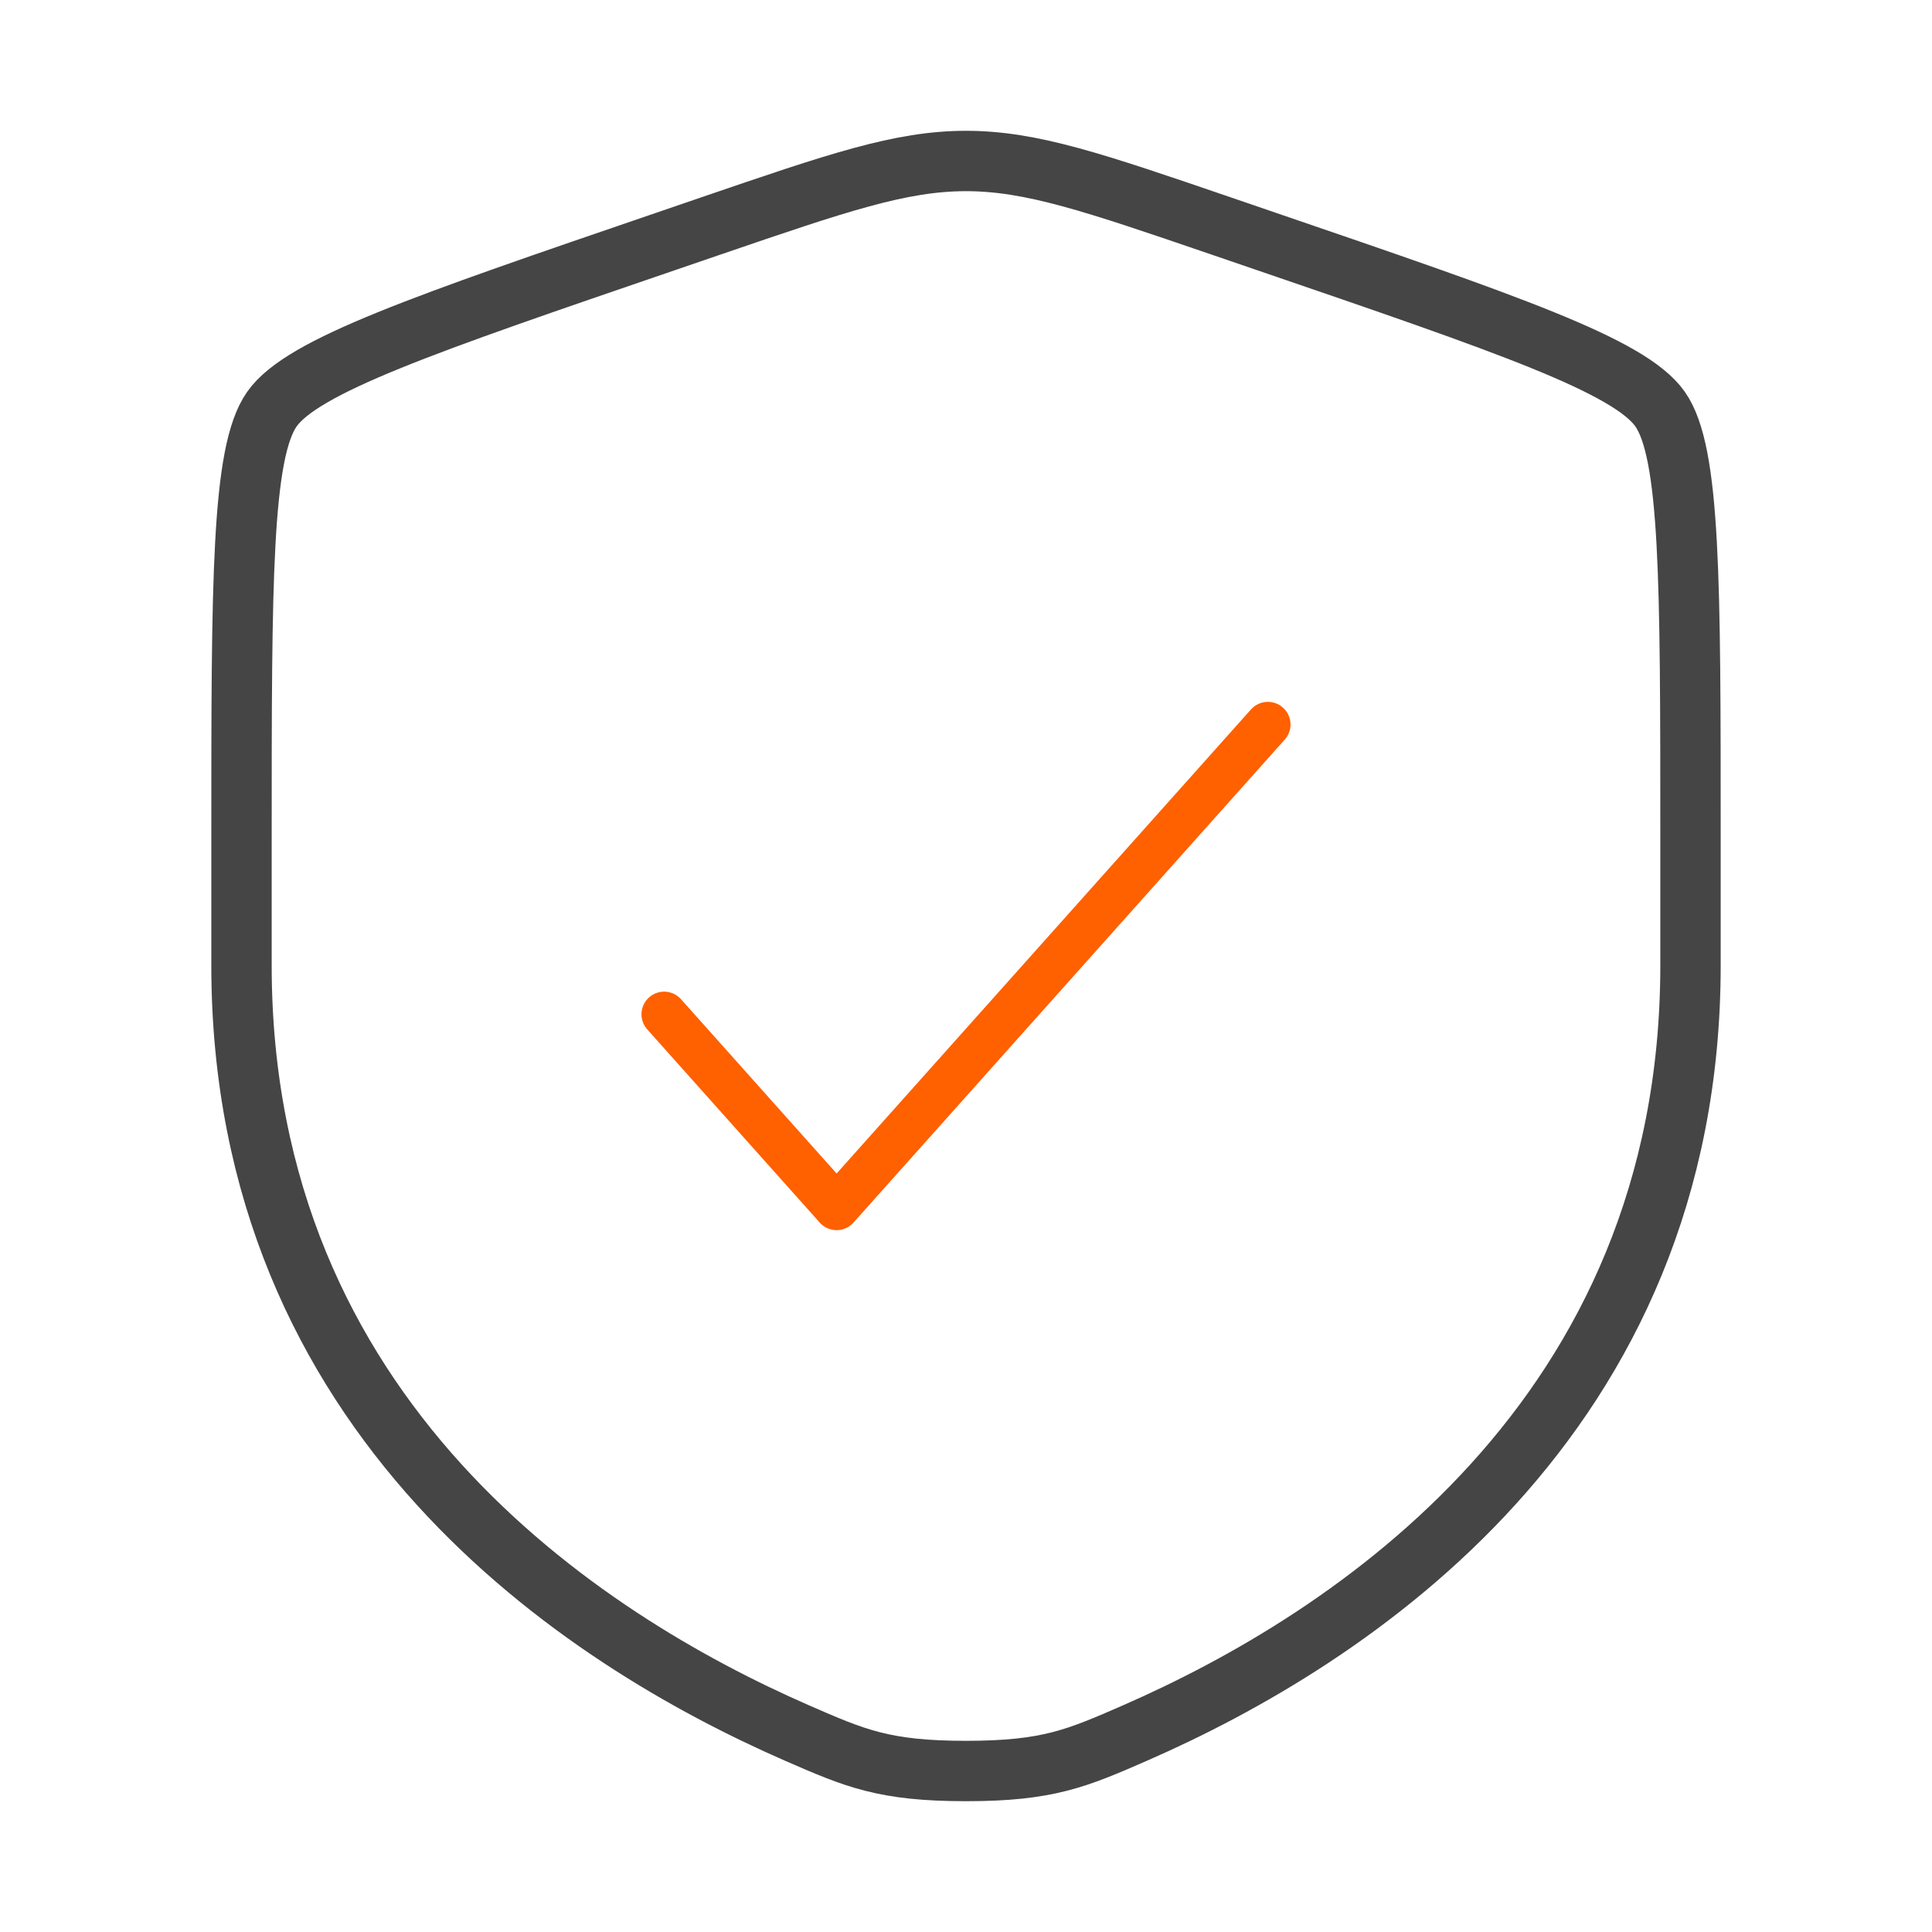 <svg width="64" height="64" viewBox="0 0 64 64" fill="none" xmlns="http://www.w3.org/2000/svg">
<path d="M8 27.778C8 19.251 8 14.987 9.007 13.553C10.013 12.119 14.022 10.746 22.04 8.002L23.567 7.479C27.747 6.049 29.836 5.333 32 5.333C34.164 5.333 36.253 6.049 40.433 7.479L41.96 8.002C49.978 10.746 53.987 12.119 54.993 13.553C56 14.987 56 19.251 56 27.778C56 29.066 56 30.462 56 31.977C56 47.012 44.696 54.308 37.604 57.406C35.68 58.246 34.718 58.667 32 58.667C29.282 58.667 28.32 58.246 26.396 57.406C19.304 54.308 8 47.012 8 31.977C8 30.462 8 29.066 8 27.778Z" stroke="#454545" stroke-width="2"/>
<path d="M22 33.6L27.714 40L42 24" stroke="#FF6000" stroke-width="1.5" stroke-linecap="round" stroke-linejoin="round"/>
</svg>
